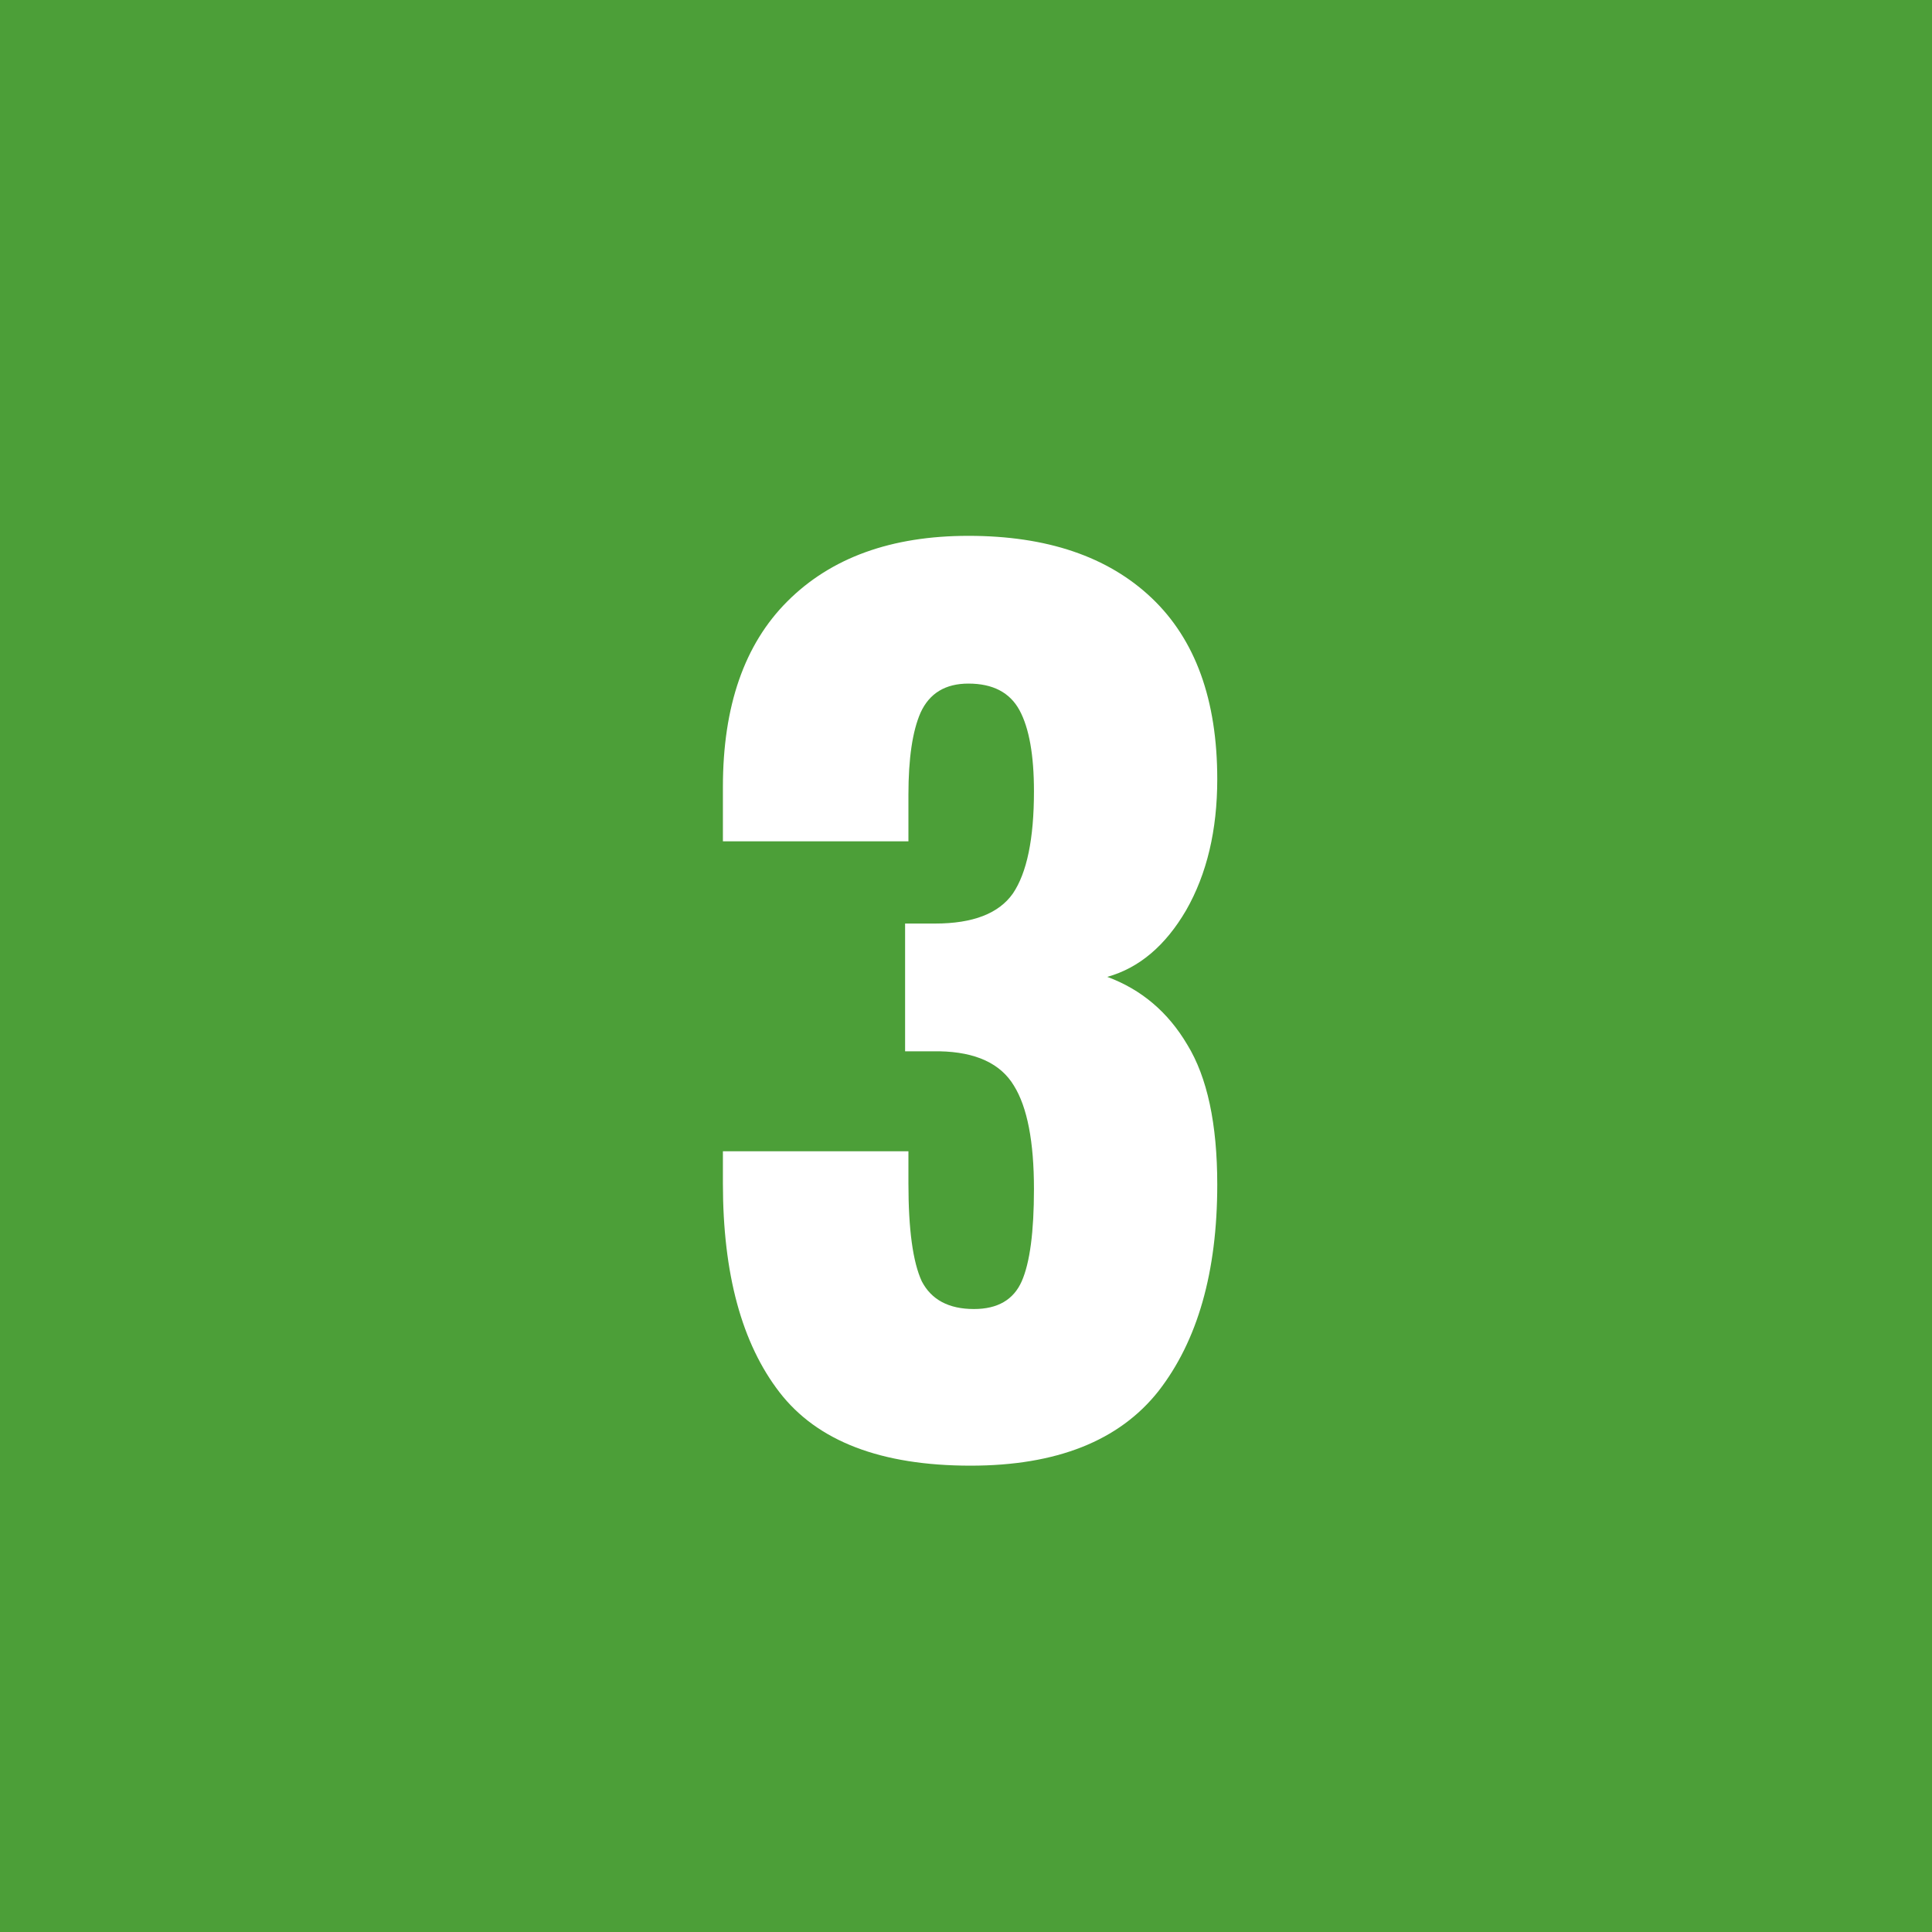 <svg width="40" height="40" viewBox="0 0 40 40" fill="none" xmlns="http://www.w3.org/2000/svg">
<rect width="40" height="40" fill="#4C9F38"/>
<path d="M20.096 30.345C18.24 30.345 16.922 29.839 16.14 28.827C15.358 27.815 14.967 26.374 14.967 24.503V23.836H18.808V24.503C18.808 25.454 18.9 26.128 19.084 26.527C19.283 26.91 19.643 27.102 20.165 27.102C20.655 27.102 20.985 26.91 21.154 26.527C21.322 26.144 21.407 25.507 21.407 24.618C21.407 23.637 21.269 22.924 20.993 22.479C20.717 22.019 20.203 21.781 19.452 21.766H18.739V19.121H19.36C20.142 19.121 20.678 18.914 20.97 18.5C21.261 18.071 21.407 17.365 21.407 16.384C21.407 15.633 21.307 15.073 21.108 14.705C20.908 14.337 20.556 14.153 20.05 14.153C19.574 14.153 19.245 14.352 19.061 14.751C18.892 15.134 18.808 15.702 18.808 16.453V17.419H14.967V16.292C14.967 14.621 15.411 13.34 16.301 12.451C17.205 11.546 18.455 11.094 20.05 11.094C21.675 11.094 22.94 11.523 23.845 12.382C24.749 13.241 25.202 14.49 25.202 16.131C25.202 17.189 24.987 18.094 24.558 18.845C24.128 19.581 23.584 20.041 22.925 20.225C23.63 20.486 24.182 20.953 24.581 21.628C24.995 22.303 25.202 23.269 25.202 24.526C25.202 26.335 24.795 27.761 23.983 28.804C23.17 29.831 21.874 30.345 20.096 30.345Z" fill="white"/>
</svg>
